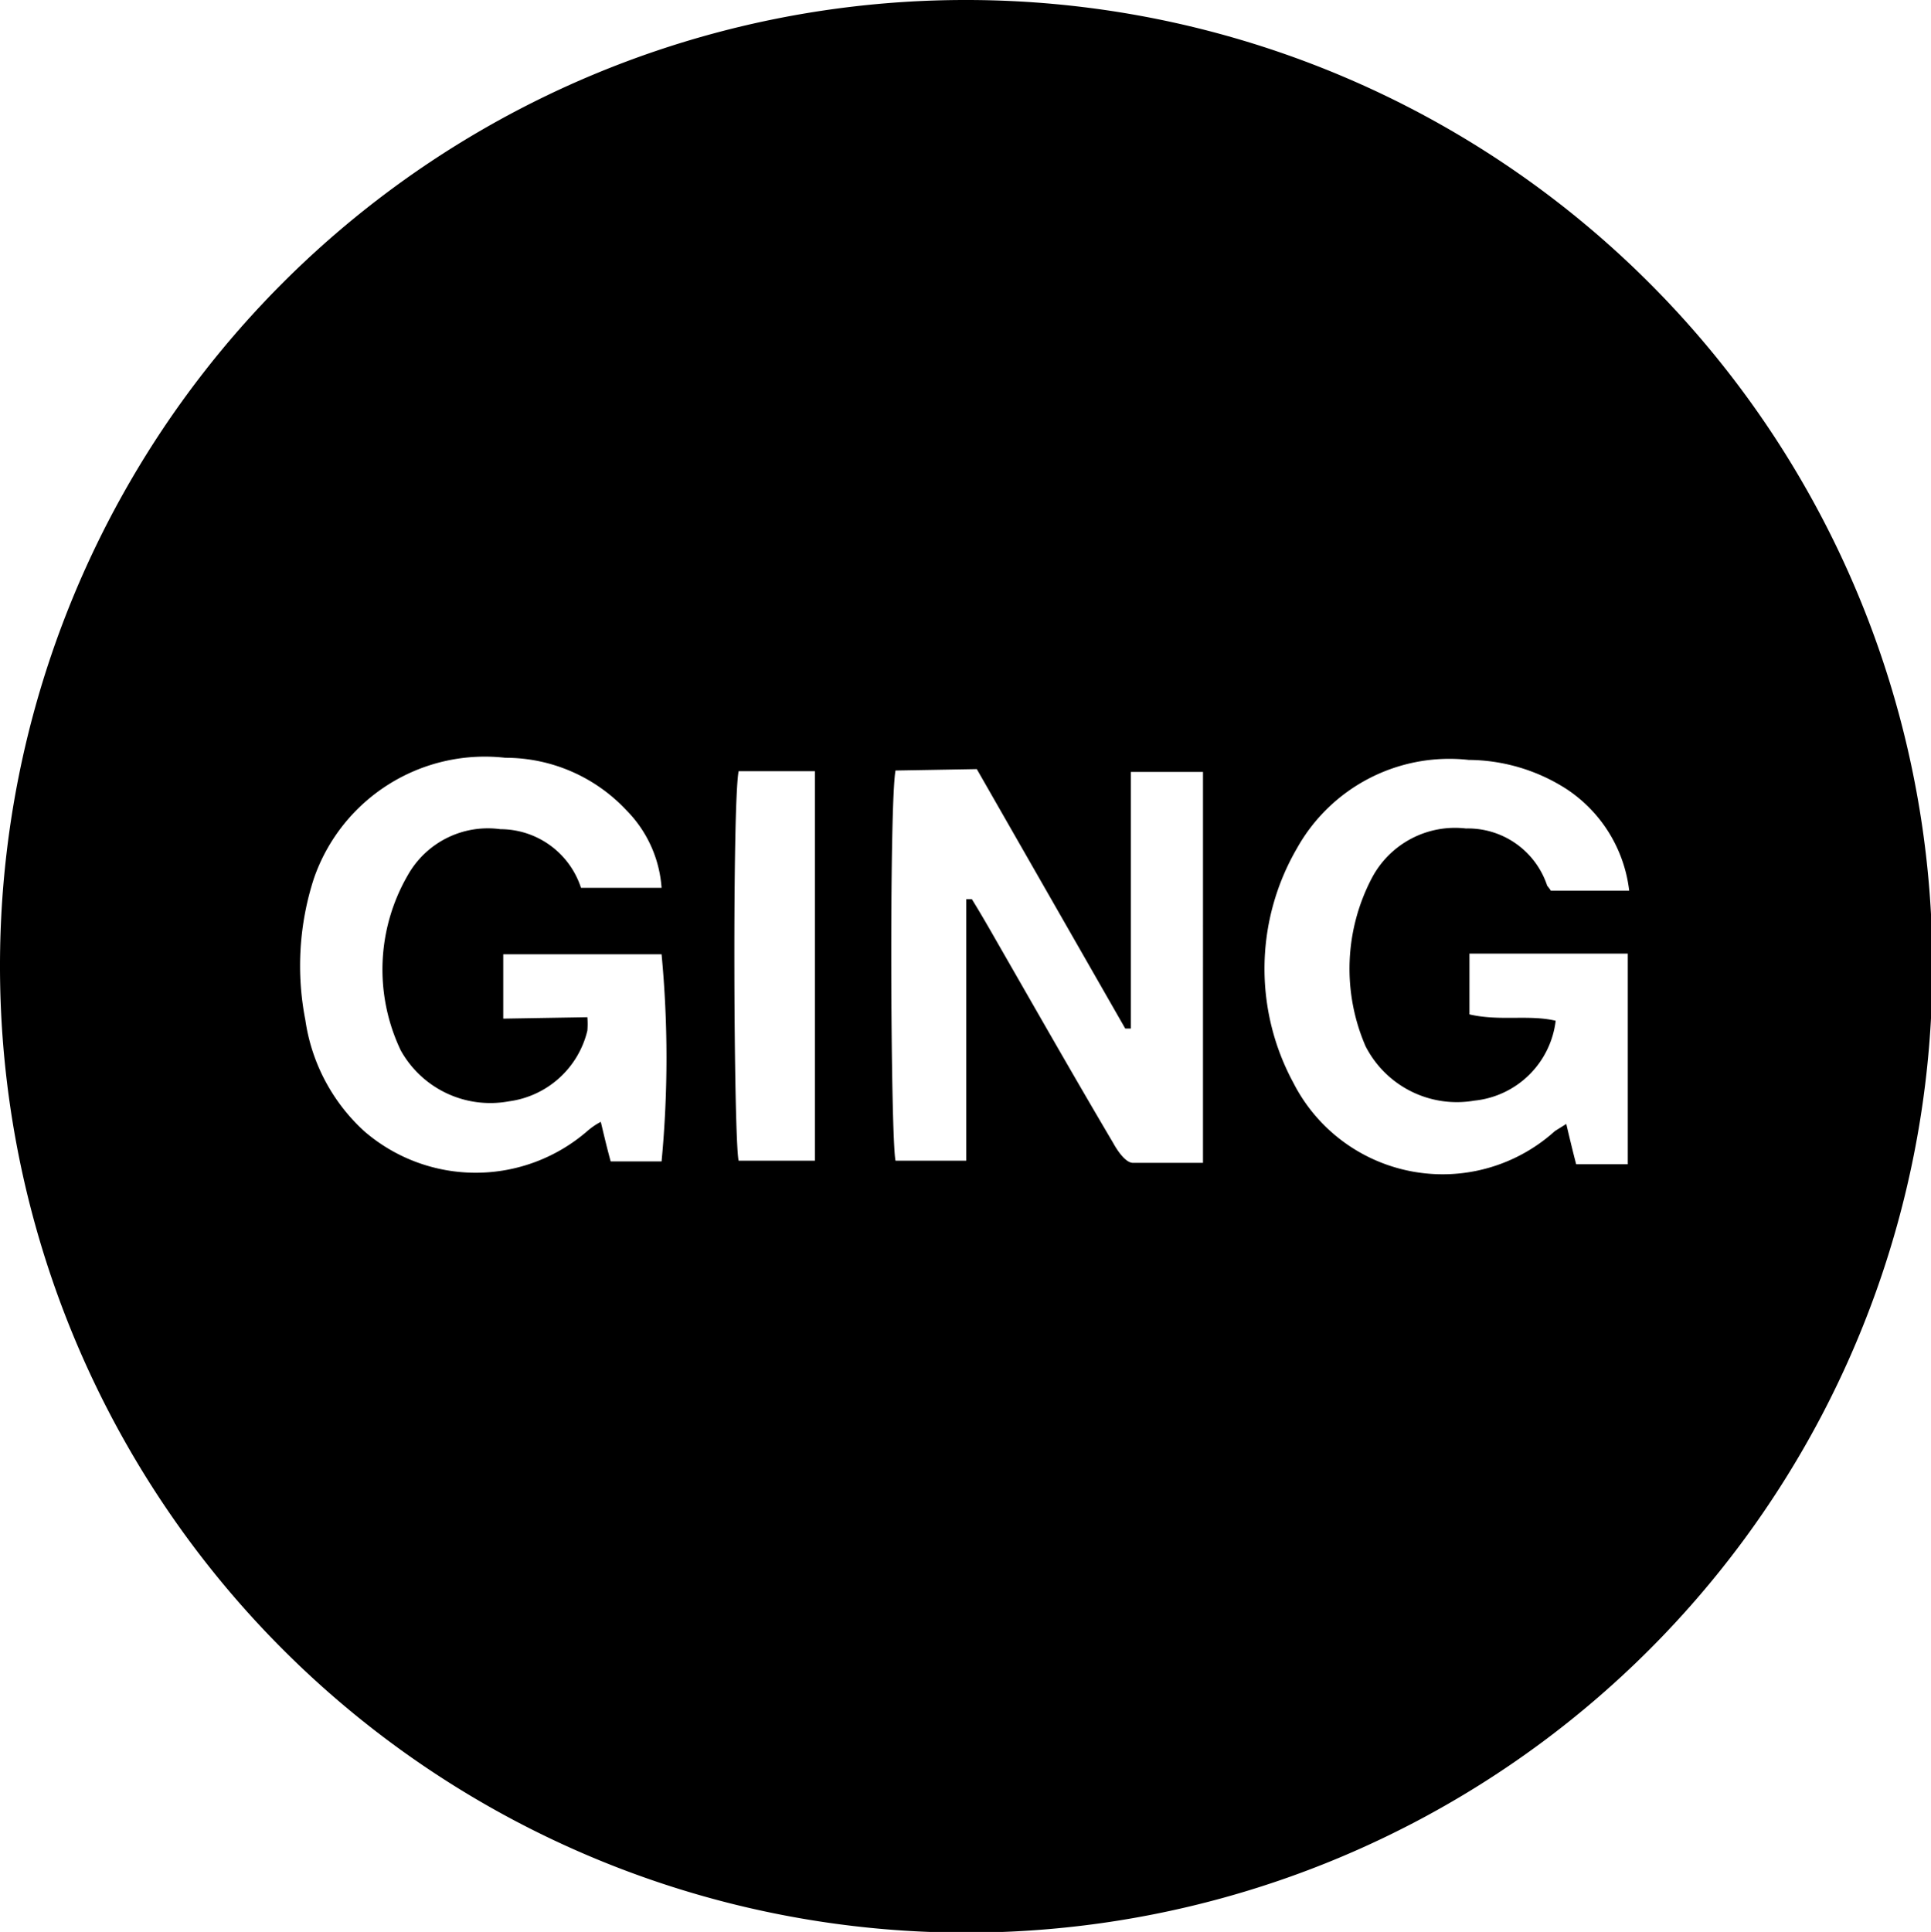 <svg xmlns="http://www.w3.org/2000/svg" viewBox="0 0 27.32 27.33"><g id="Capa_2" data-name="Capa 2"><g id="Capa_1-2" data-name="Capa 1"><path d="M11.53,16.42V10.91H10.45c-.09.46-.07,5.2,0,5.51Zm9.26-2.07c.43.1.84,0,1.22.09a1.29,1.29,0,0,1-1.15,1.13,1.45,1.45,0,0,1-1.54-.77,2.76,2.76,0,0,1,.09-2.38,1.33,1.33,0,0,1,1.33-.7,1.18,1.18,0,0,1,1.15.81s.05.06.05.07h1.11a2,2,0,0,0-.89-1.44,2.59,2.59,0,0,0-1.38-.41A2.47,2.47,0,0,0,18.35,12a3.39,3.39,0,0,0-.05,3.32A2.37,2.37,0,0,0,22,16l.16-.1c.05.21.09.38.14.57h.73V13.49H20.79ZM12.67,10.9c-.09.47-.07,5.2,0,5.52h1v-3.7l.08,0c.13.21.25.42.37.63.54.94,1.08,1.89,1.63,2.82.06.11.17.27.27.28.34,0,.68,0,1,0V10.92H16v3.63l-.08,0-2.1-3.67ZM8.31,14.39a1.19,1.19,0,0,1,0,.19,1.32,1.32,0,0,1-1.11,1,1.45,1.45,0,0,1-1.53-.72,2.66,2.66,0,0,1,.1-2.48,1.3,1.3,0,0,1,1.31-.65,1.2,1.2,0,0,1,1.14.83s0,0,0,0H9.36a1.73,1.73,0,0,0-.5-1.1,2.34,2.34,0,0,0-1.71-.74,2.56,2.56,0,0,0-2.71,1.71,4,4,0,0,0-.12,2A2.64,2.64,0,0,0,5.15,16a2.41,2.41,0,0,0,3.16,0,1,1,0,0,1,.19-.13c.05.21.09.38.14.56h.72a15.52,15.52,0,0,0,0-2.93H7.12v.91ZM13.65,0A13.67,13.67,0,1,1,0,13.64,13.66,13.66,0,0,1,13.65,0"/></g></g></svg>